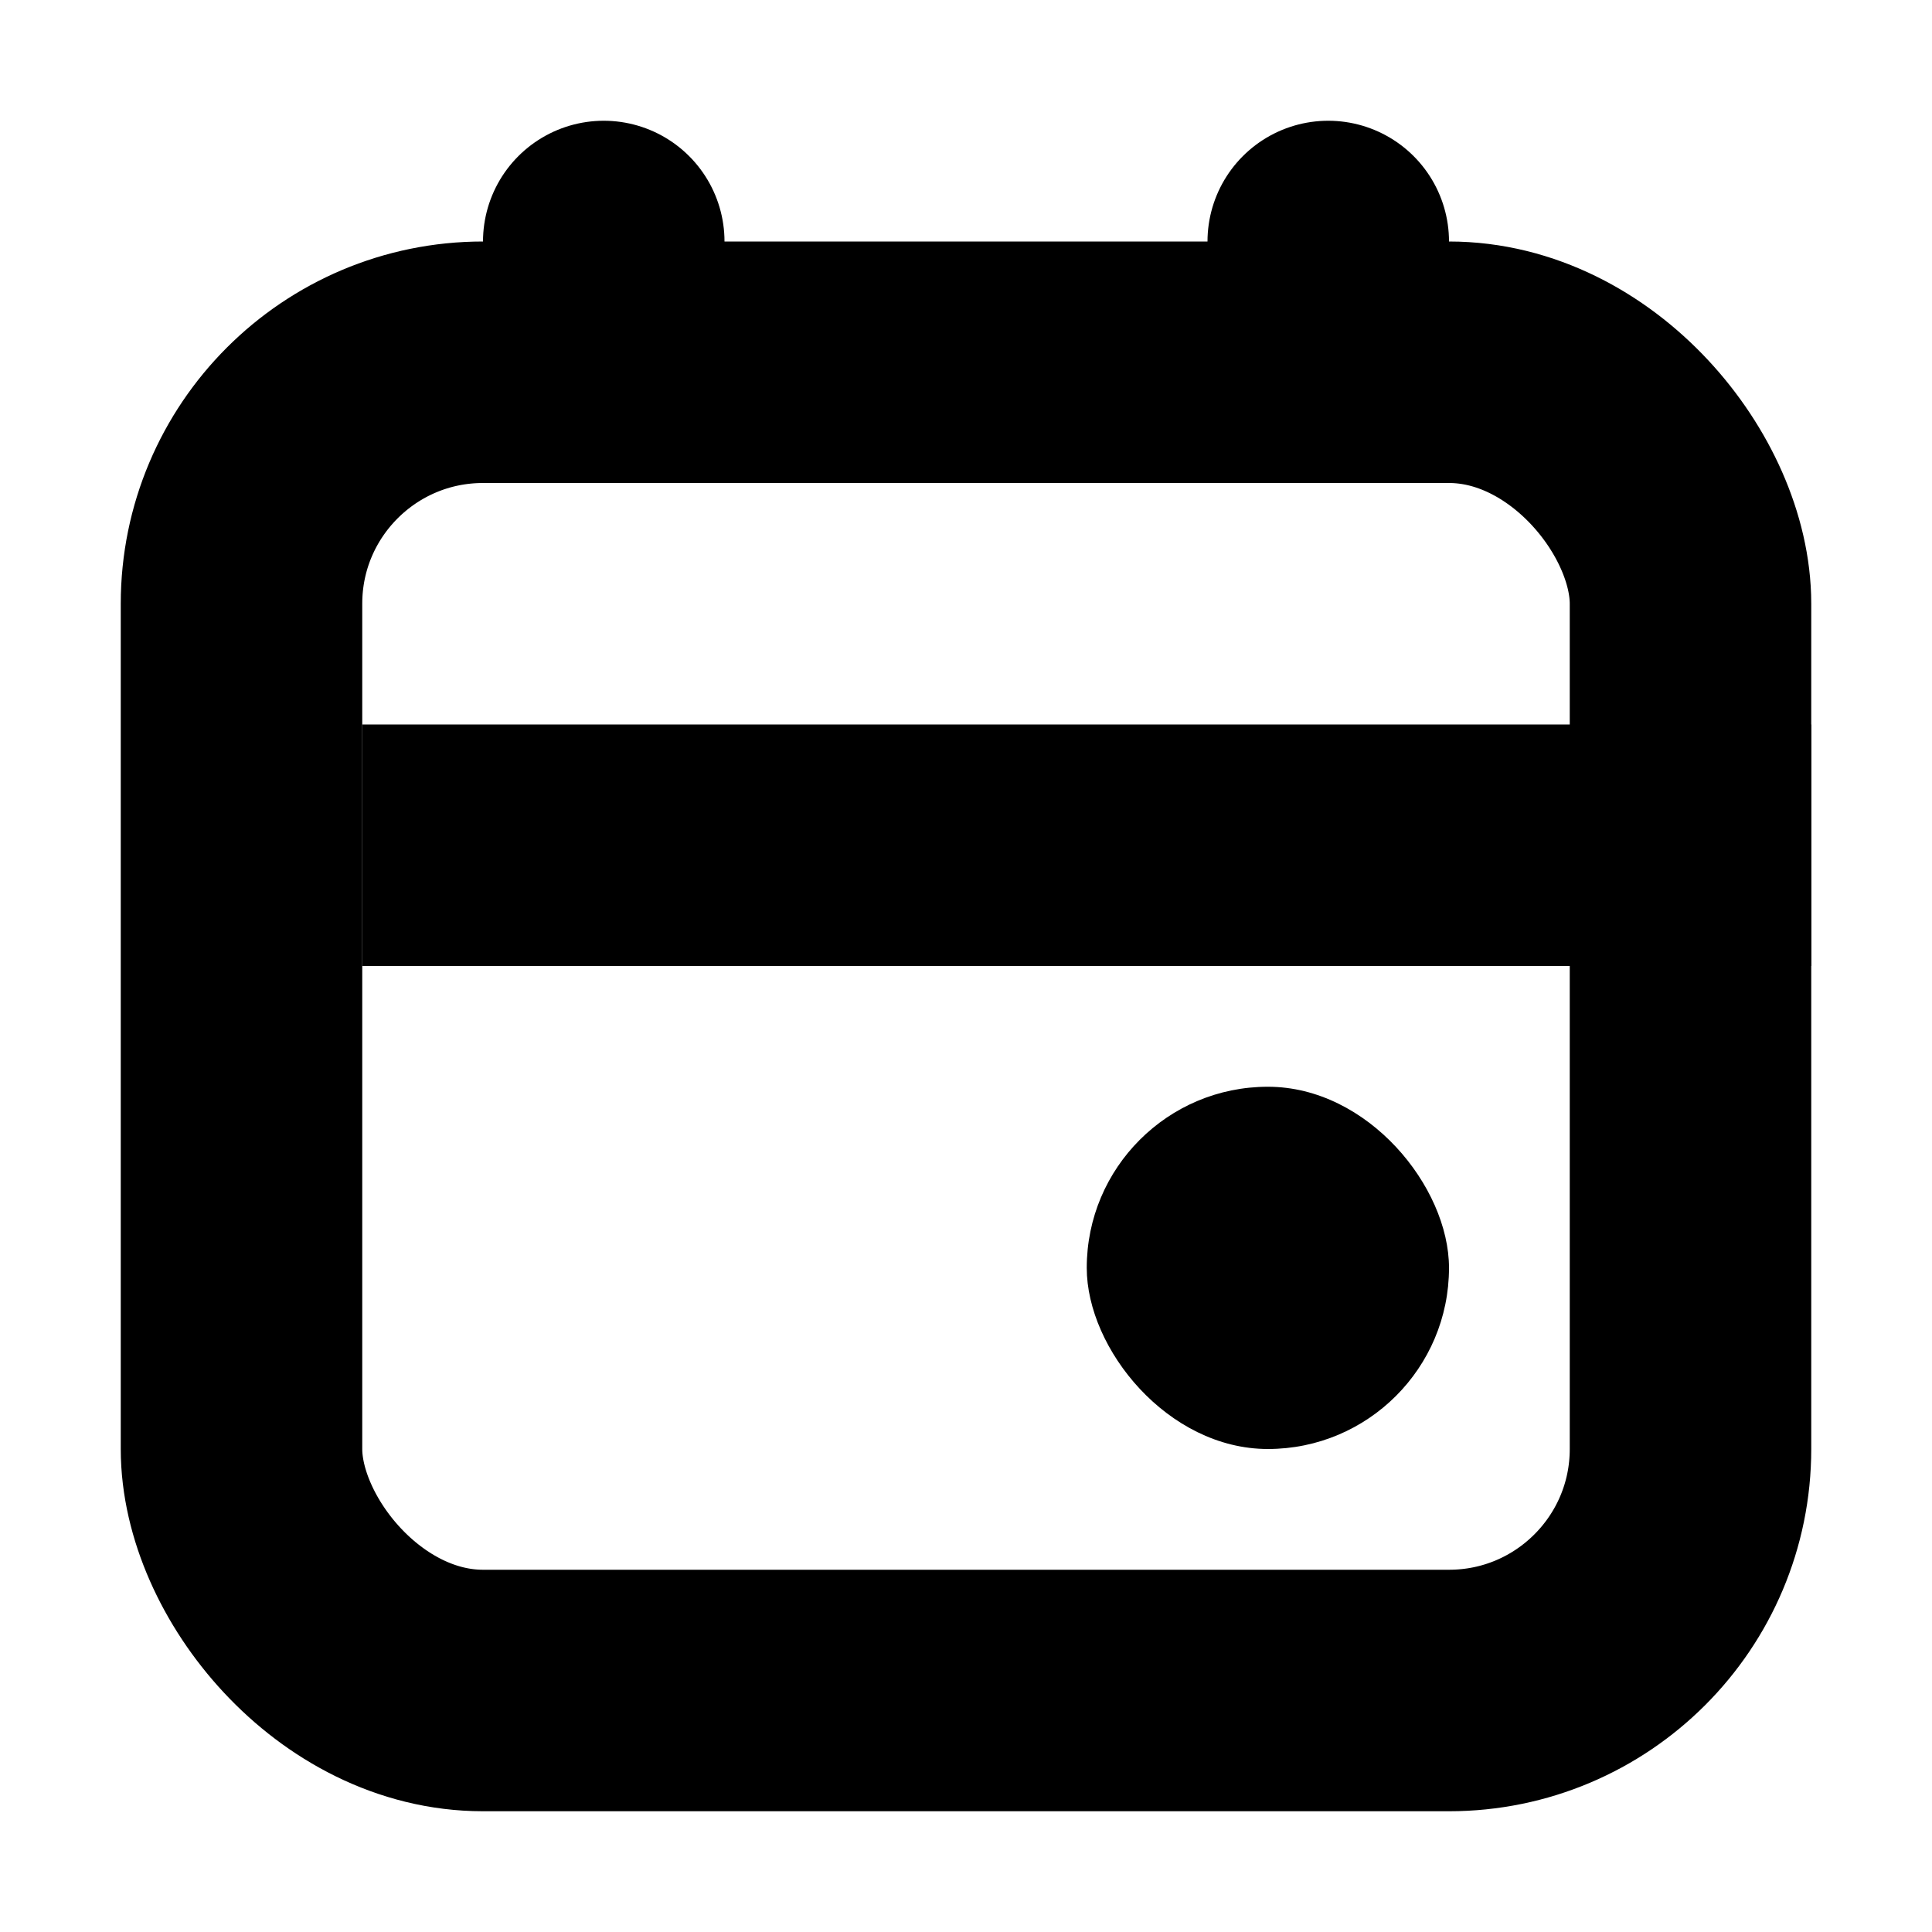 <svg viewBox="0 0 16 16" fill="none" xmlns="http://www.w3.org/2000/svg">
<rect x="2" y="3" width="12" height="11" rx="2" stroke="currentColor" stroke-width="2"/>
<path d="M5 2V3" stroke="currentColor" stroke-width="2" stroke-linecap="round" stroke-linejoin="round"/>
<path d="M11 2V3" stroke="currentColor" stroke-width="2" stroke-linecap="round" stroke-linejoin="round"/>
<path d="M3 7L15 7" stroke="currentColor" stroke-width="2"/>
<rect x="9" y="9" width="3" height="3" rx="1.5" fill="currentColor"/>
</svg>
